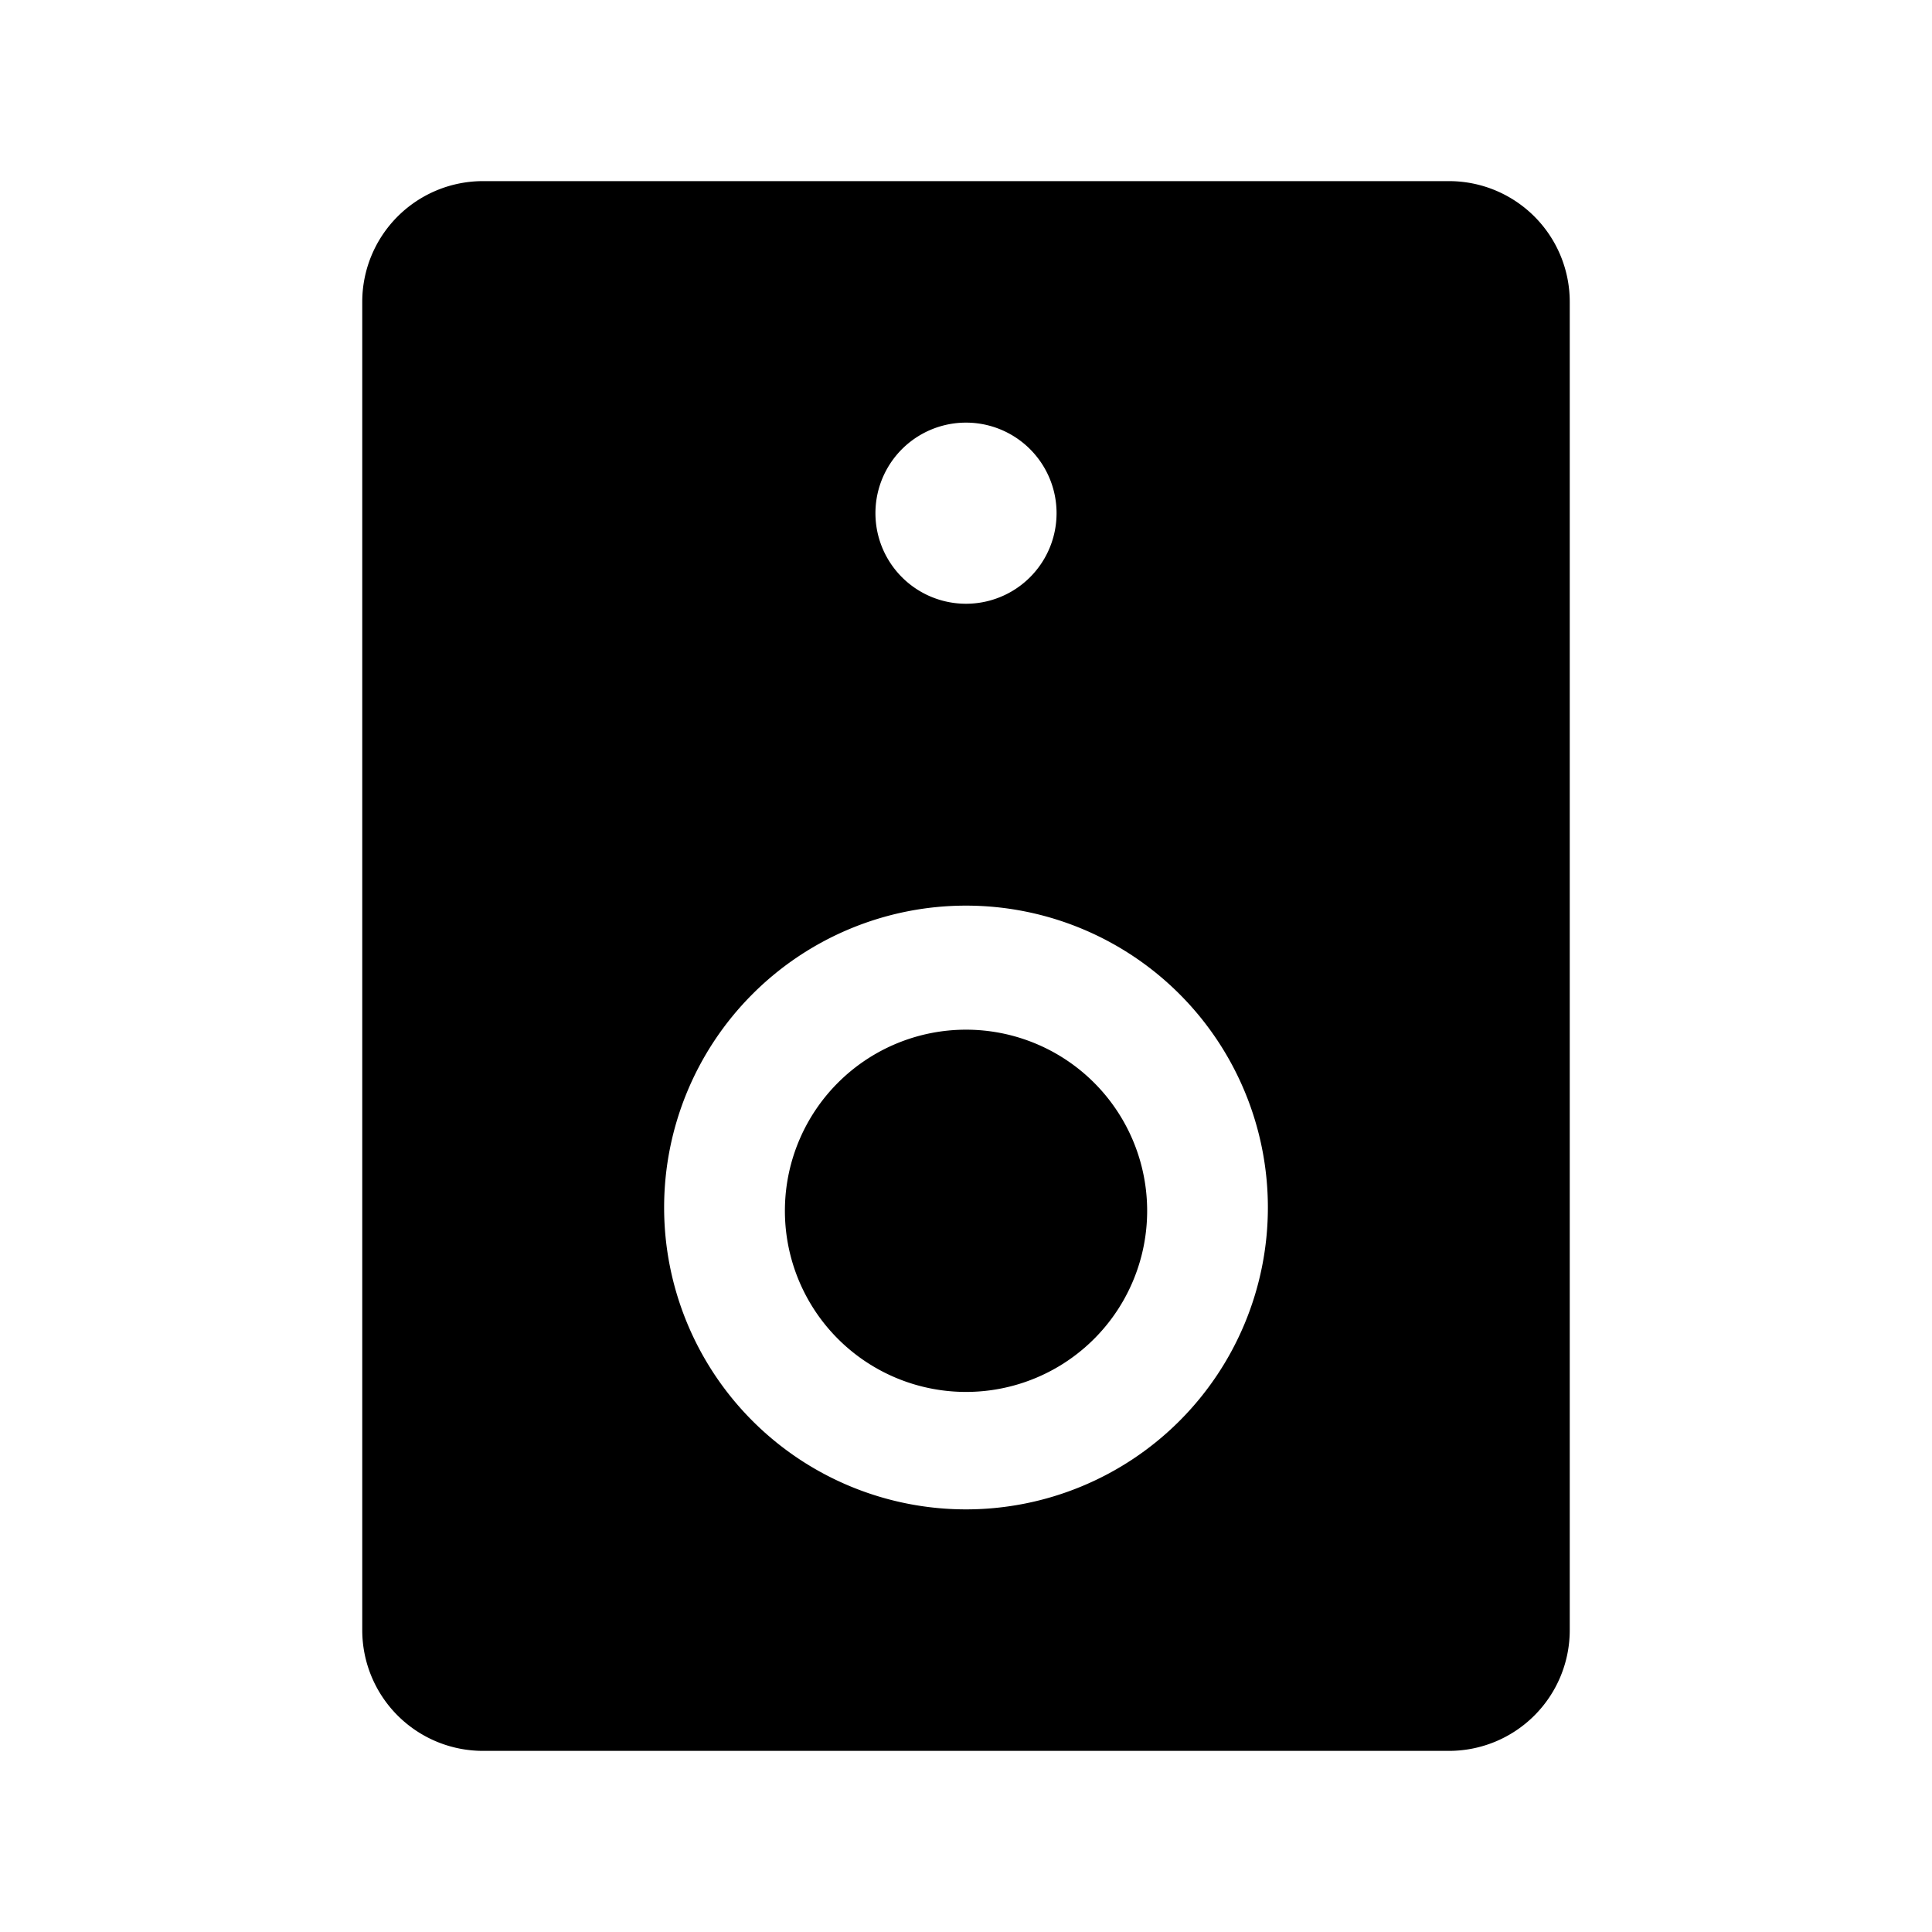 <svg xmlns="http://www.w3.org/2000/svg" fill="none" viewBox="0 0 32 32">
  <path fill="#000" d="M19 20a3 3 0 1 1-5.999 0A3 3 0 0 1 19 20m7-15v22a2 2 0 0 1-2 2H8a2 2 0 0 1-2-2V5a2 2 0 0 1 2-2h16a2 2 0 0 1 2 2M14.5 8.5a1.5 1.5 0 1 0 3 0 1.5 1.5 0 0 0-3 0M21 20a5 5 0 1 0-10 0 5 5 0 0 0 10 0"/>
</svg>
